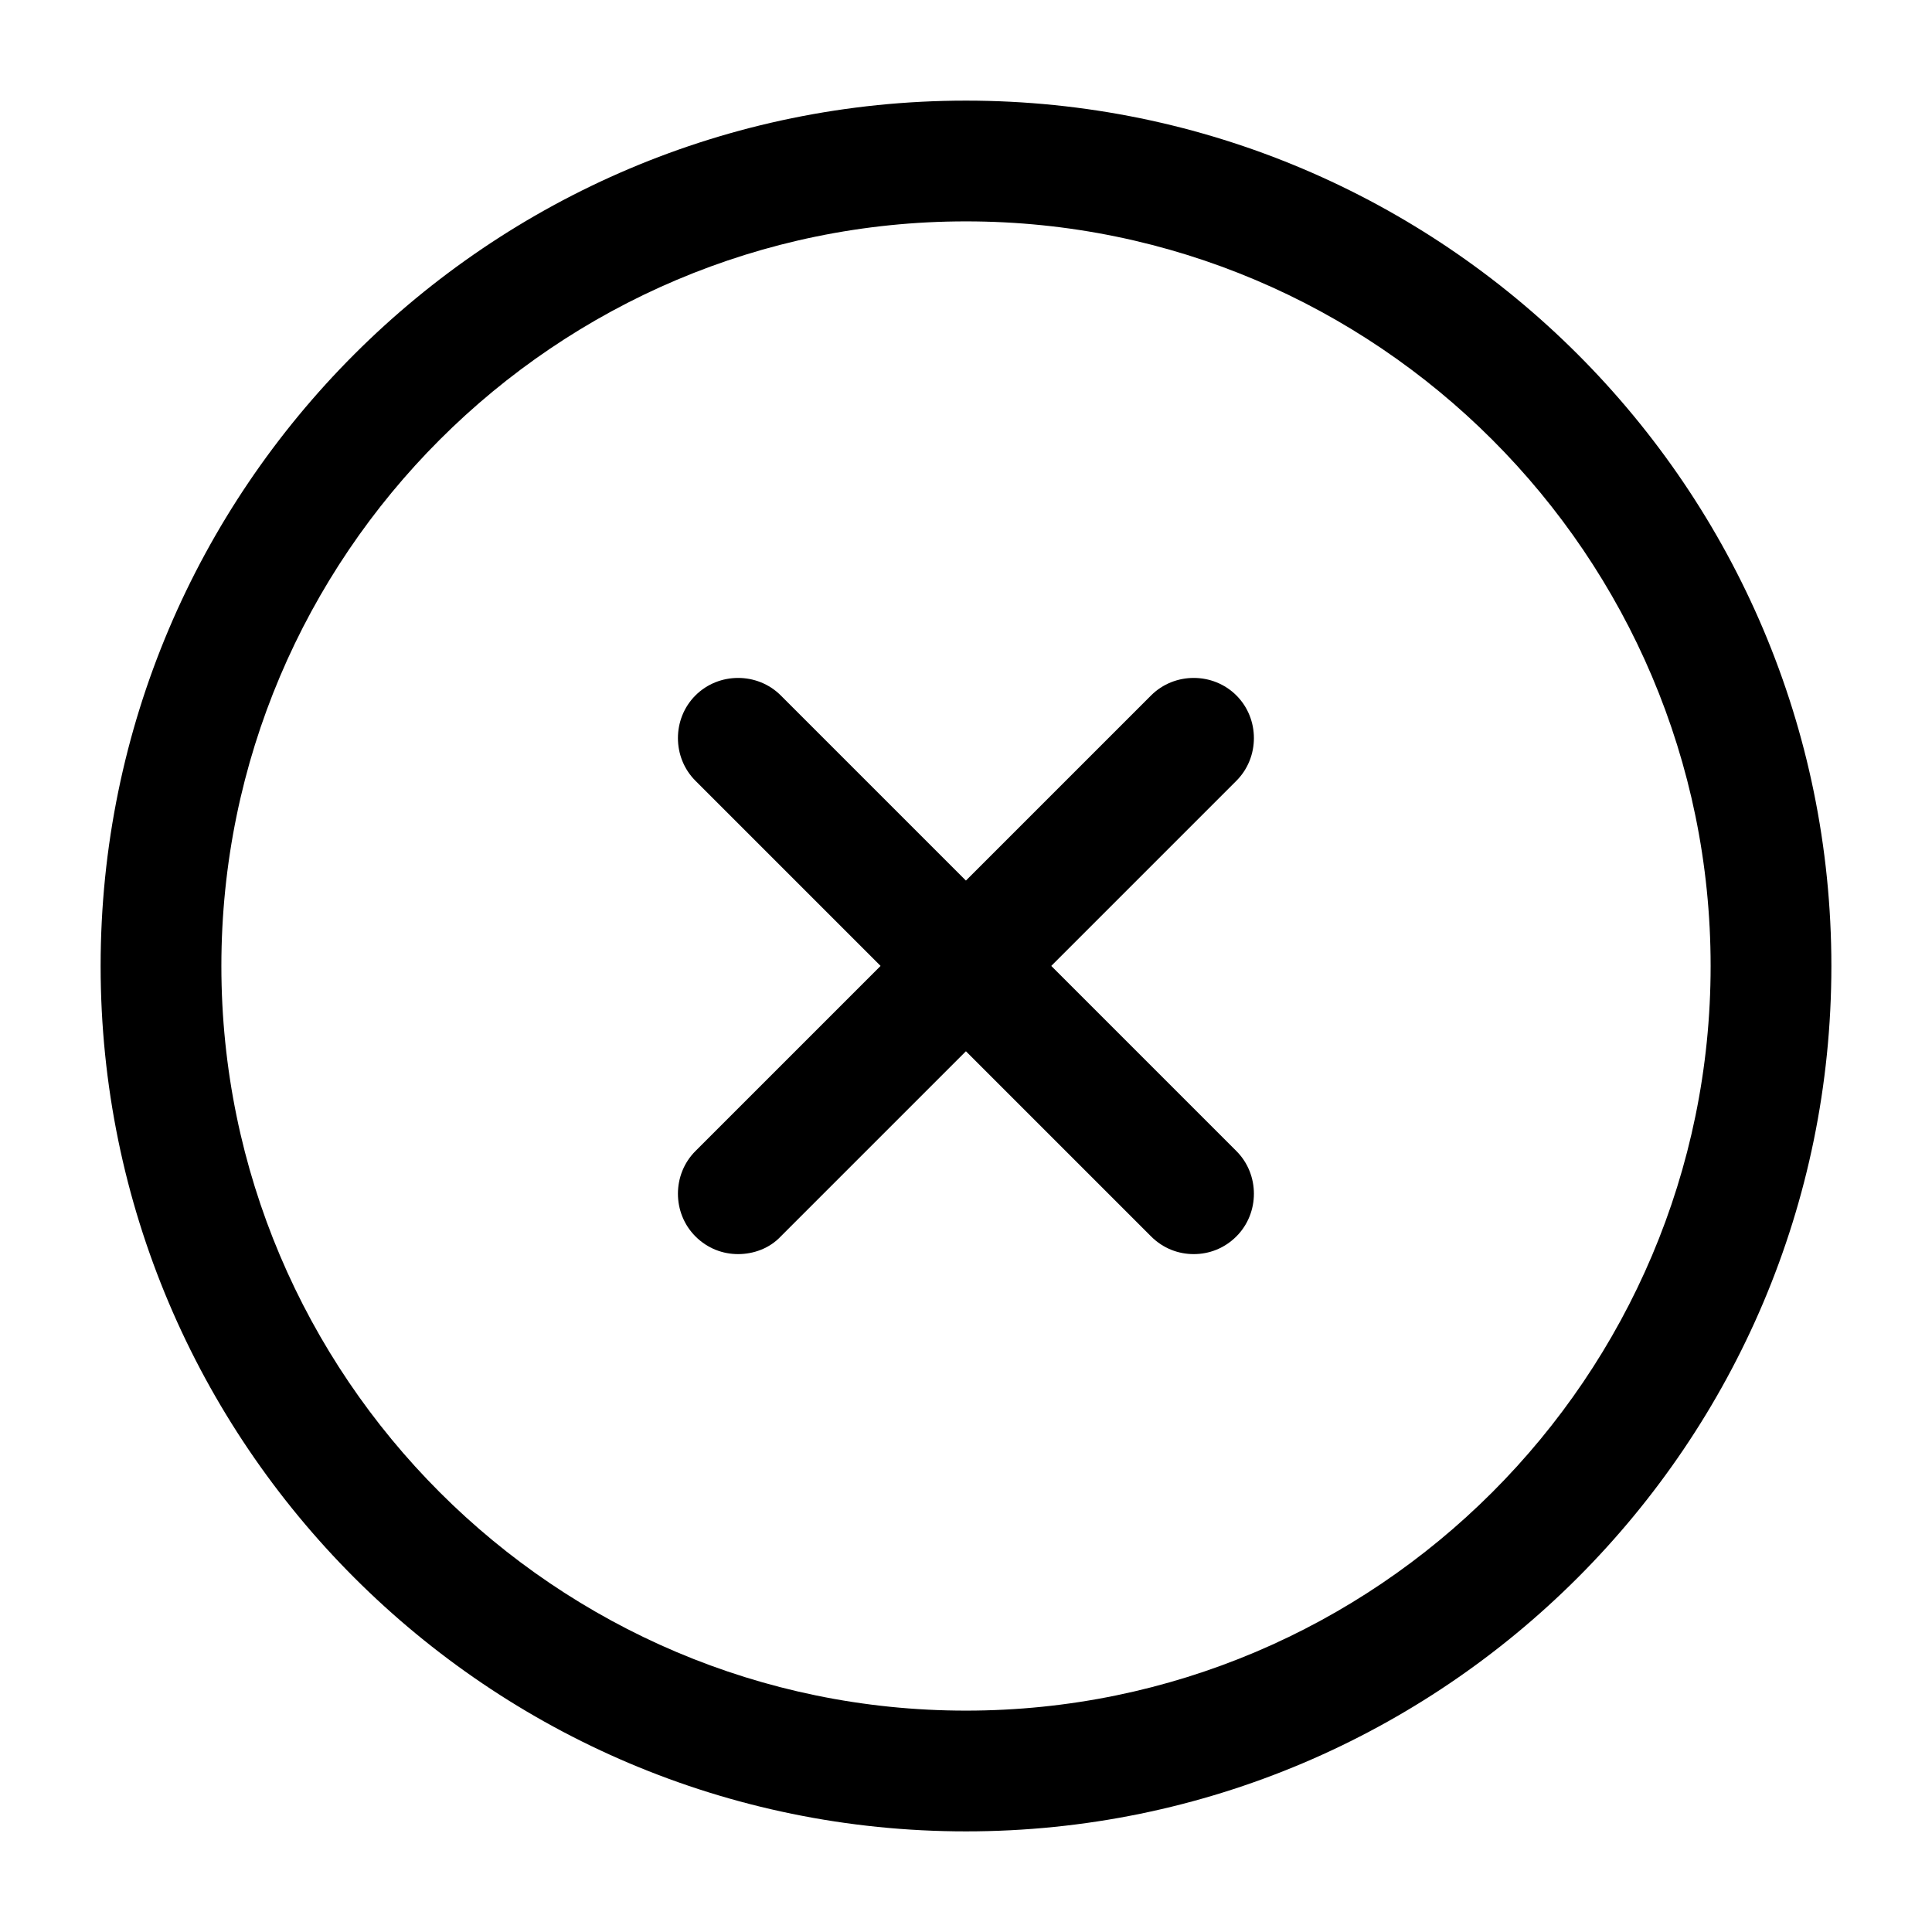 <svg width="24" height="24" viewBox="0 0 24 24" fill="none" xmlns="http://www.w3.org/2000/svg">
<path d="M12 22.75C6.07 22.75 1.25 17.93 1.25 12C1.25 6.07 6.07 1.25 12 1.25C17.93 1.25 22.75 6.07 22.75 12C22.75 17.93 17.93 22.75 12 22.75ZM12 2.75C6.9 2.75 2.75 6.9 2.75 12C2.75 17.1 6.9 21.25 12 21.25C17.1 21.25 21.25 17.1 21.25 12C21.25 6.9 17.1 2.75 12 2.75Z" fill="black"/>
<path d="M9.169 15.579C8.979 15.579 8.789 15.509 8.639 15.359C8.349 15.069 8.349 14.589 8.639 14.299L14.299 8.639C14.589 8.349 15.069 8.349 15.359 8.639C15.649 8.929 15.649 9.409 15.359 9.699L9.699 15.359C9.559 15.509 9.359 15.579 9.169 15.579Z" fill="black"/>
<path d="M14.829 15.579C14.639 15.579 14.449 15.509 14.299 15.359L8.639 9.699C8.349 9.409 8.349 8.929 8.639 8.639C8.929 8.349 9.409 8.349 9.699 8.639L15.359 14.299C15.649 14.589 15.649 15.069 15.359 15.359C15.209 15.509 15.019 15.579 14.829 15.579Z" fill="black"/>
</svg>
